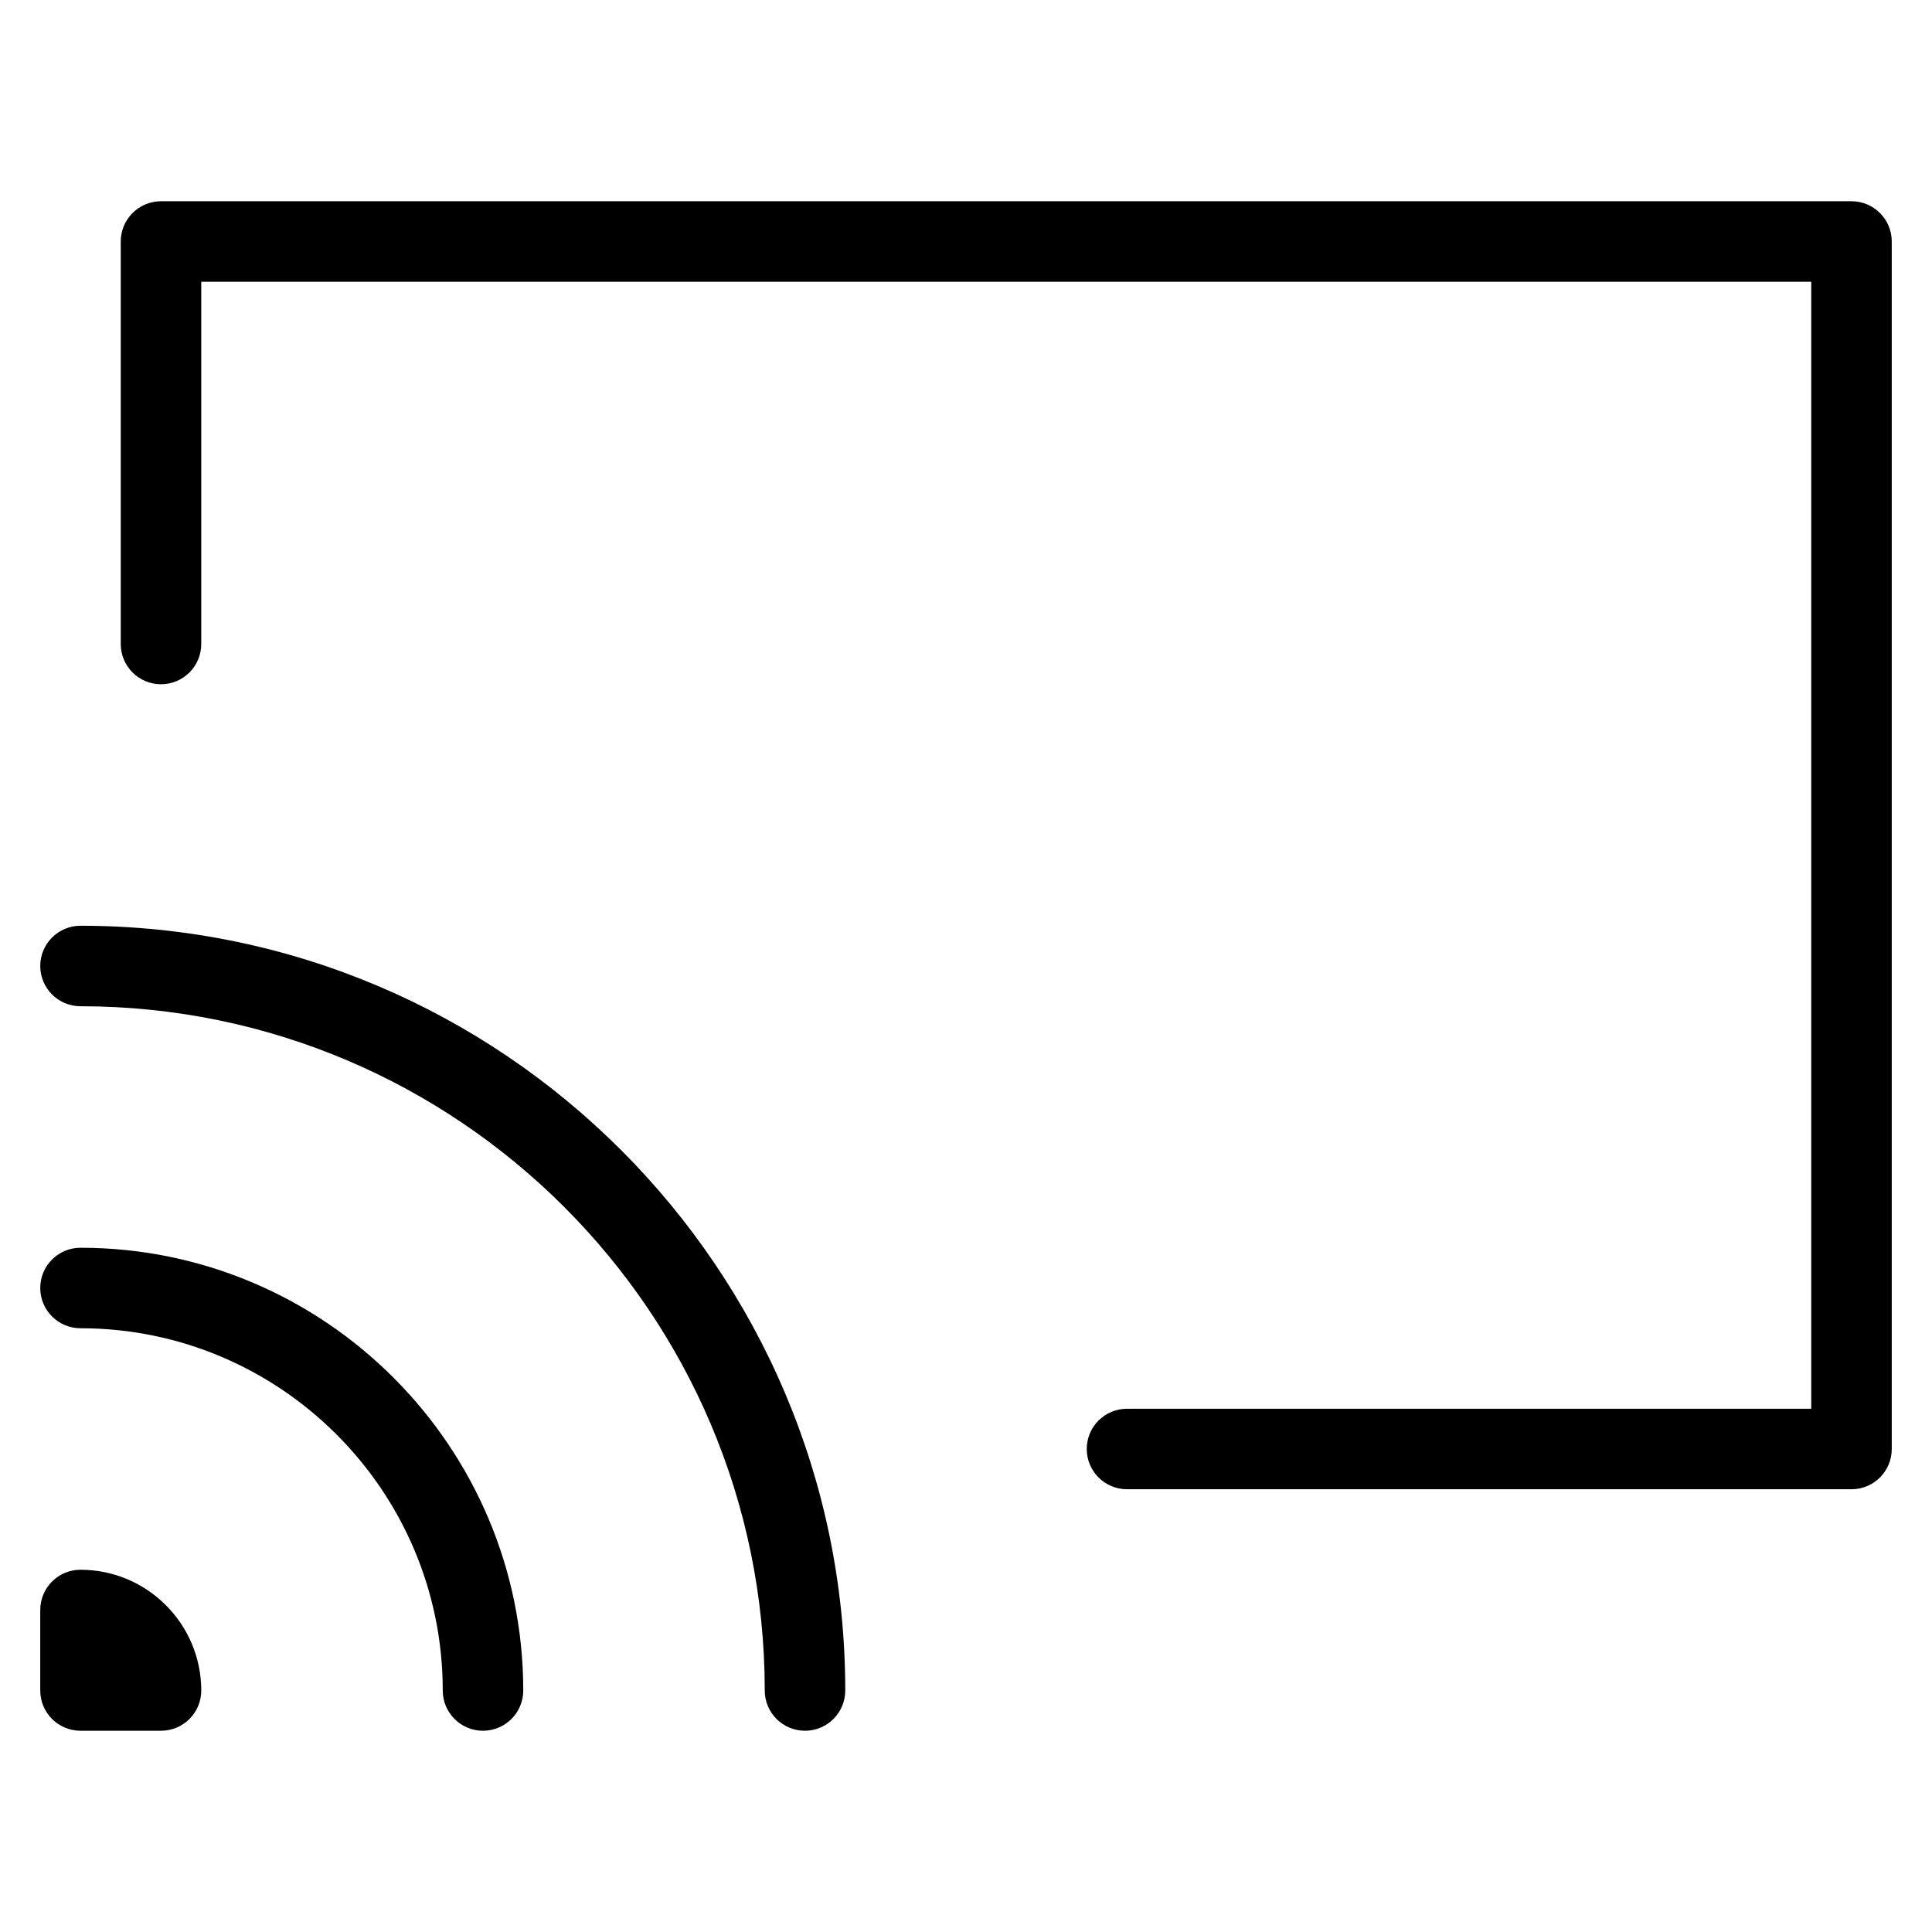 <?xml version="1.0" encoding="utf-8"?>
<!-- Generator: Adobe Illustrator 20.1.0, SVG Export Plug-In . SVG Version: 6.00 Build 0)  -->
<!DOCTYPE svg PUBLIC "-//W3C//DTD SVG 1.1//EN" "http://www.w3.org/Graphics/SVG/1.1/DTD/svg11.dtd">
<svg version="1.1" id="Layer_1" xmlns="http://www.w3.org/2000/svg" xmlns:xlink="http://www.w3.org/1999/xlink" x="0px" y="0px"
	 width="48px" height="48px" viewBox="0 0 48 48" enable-background="new 0 0 48 48" xml:space="preserve">
<path d="M2,33c4.962,0,9,4.037,9,9c0,0.553,0.448,1,1,1s1-0.447,1-1c0-6.065-4.935-11-11-11c-0.552,0-1,0.447-1,1S1.448,33,2,33z"/>
<path d="M2,25c9.374,0,17,7.626,17,17c0,0.553,0.448,1,1,1s1-0.447,1-1c0-10.477-8.523-19-19-19c-0.552,0-1,0.447-1,1S1.448,25,2,25
	z"/>
<path d="M46,5H4C3.448,5,3,5.447,3,6v10c0,0.553,0.448,1,1,1s1-0.447,1-1V7h40v28H28c-0.552,0-1,0.447-1,1s0.448,1,1,1h18
	c0.552,0,1-0.447,1-1V6C47,5.447,46.552,5,46,5z"/>
<path d="M2,43h2c0.552,0,1-0.447,1-1c0-1.654-1.346-3-3-3c-0.552,0-1,0.447-1,1v2C1,42.553,1.448,43,2,43z"/>
</svg>
